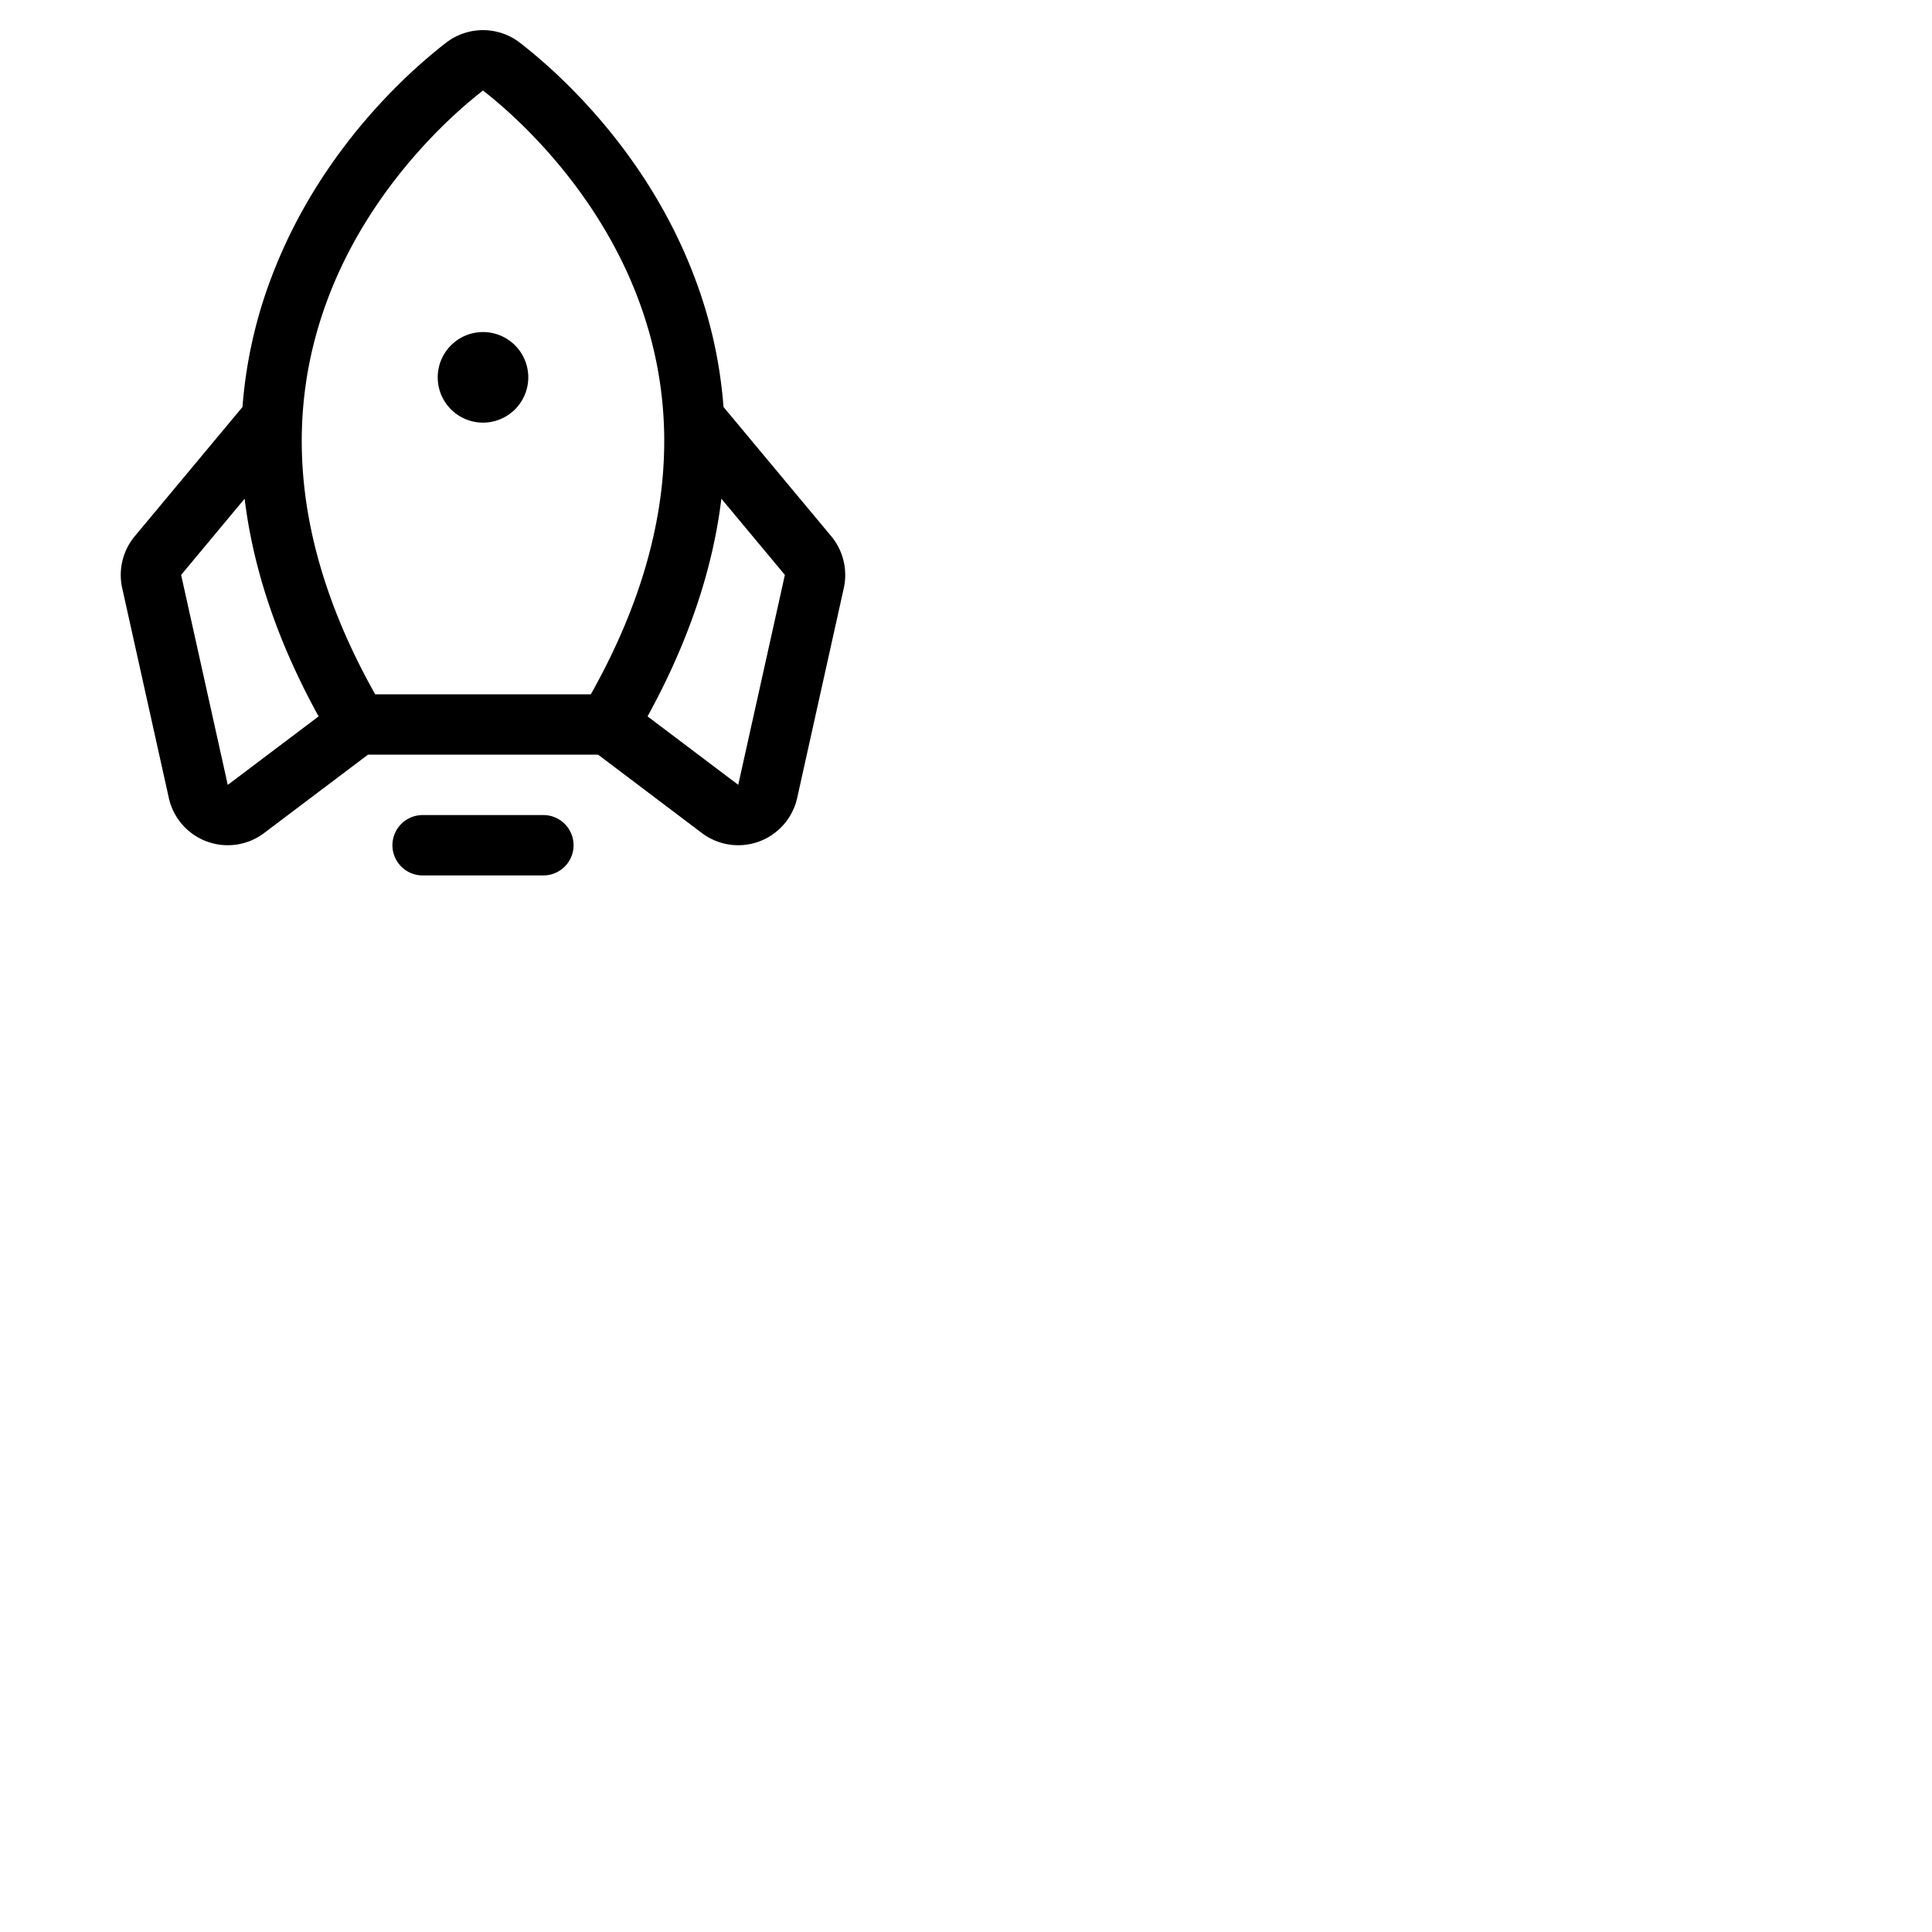 <svg xmlns="http://www.w3.org/2000/svg" version="1.1" viewBox="0 0 512 512" fill="currentColor"><path fill="currentColor" d="M152 224a8 8 0 0 1-8 8h-32a8 8 0 0 1 0-16h32a8 8 0 0 1 8 8m-24-112a12 12 0 1 0-12-12a12 12 0 0 0 12 12m95.62 43.83l-12.36 55.63a16 16 0 0 1-25.51 9.11L158.51 200h-61l-27.26 20.57a16 16 0 0 1-25.51-9.11l-12.36-55.63a16.09 16.09 0 0 1 3.32-13.71l28.56-34.26a123.07 123.07 0 0 1 8.57-36.67c12.9-32.34 36-52.63 45.37-59.85a16 16 0 0 1 19.6 0c9.34 7.22 32.47 27.51 45.37 59.85a123.07 123.07 0 0 1 8.57 36.67l28.56 34.26a16.09 16.09 0 0 1 3.32 13.71M99.43 184h57.14c21.12-37.54 25.07-73.48 11.74-106.88C156.55 47.64 134.49 29 128 24c-6.51 5-28.57 23.64-40.33 53.12c-13.31 33.4-9.36 69.34 11.76 106.88m-15 5.85q-16.15-29.35-19.6-57.69L48 152.36L60.36 208l.18-.13ZM208 152.36l-16.83-20.2q-3.42 28.28-19.56 57.69l23.85 18l.18.13Z"/></svg>